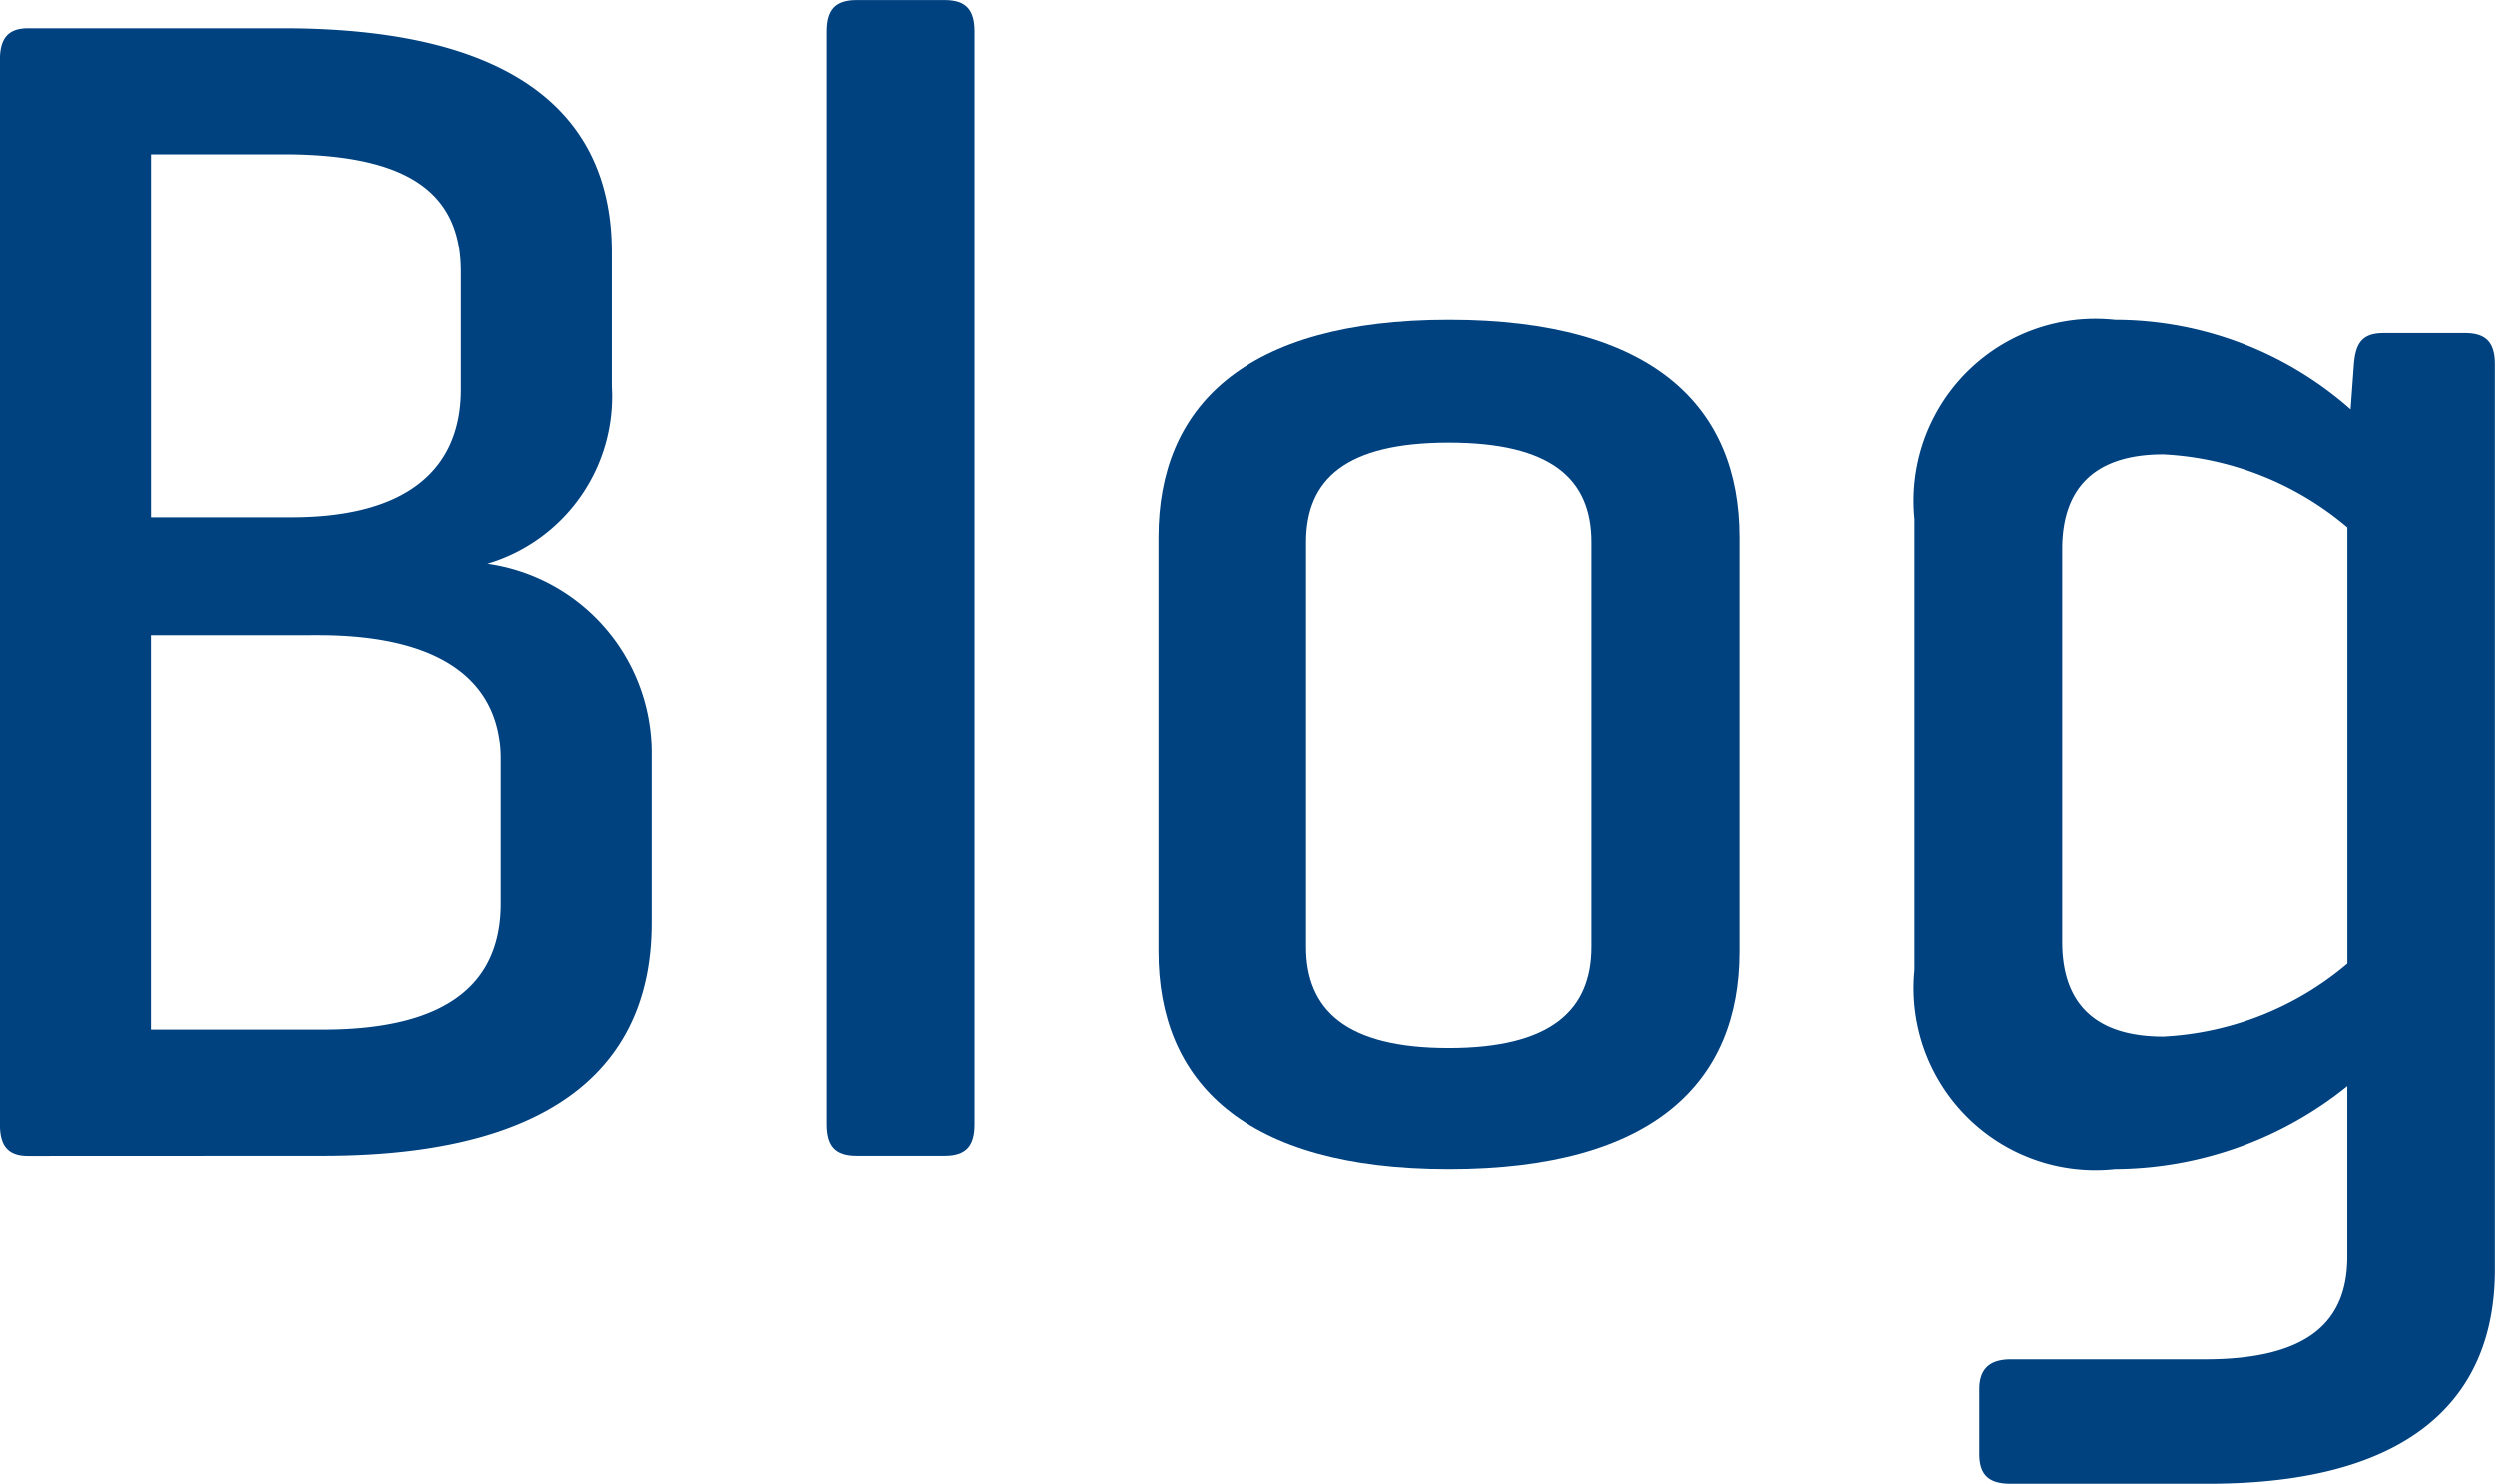 <svg 
  xmlns="http://www.w3.org/2000/svg" viewBox="0 0 38.673 23">
  <g data-name="Group 38206">
    <path data-name="Path 47607" d="M184.859 20.645c3.855 0 5.088-1.619 5.088-3.6V14.4a2.957 2.957 0 0 0-2.544-2.93 2.7 2.7 0 0 0 1.927-2.75V6.64c0-1.927-1.234-3.469-5.088-3.469h-3.958c-.308 0-.437.154-.437.488v16.5c0 .334.128.488.437.488zm-.617-15.522c1.927 0 2.75.591 2.75 1.825v1.825c0 1.208-.8 1.979-2.621 1.979h-2.184V5.124zm.54 7.452c2.03 0 2.827.8 2.827 1.927v2.236c0 1.234-.822 1.953-2.75 1.953h-2.673v-6.115z" transform="translate(-179.848 -2.733)" style="fill:#004180"/>
    <path data-name="Path 47608" d="M197.1 3.149c0-.334-.128-.488-.463-.488h-1.362c-.334 0-.463.154-.463.488v16.935c0 .334.128.488.463.488h1.362c.334 0 .463-.154.463-.488z" transform="translate(-181.994 -2.66)" style="fill:#004180"/>
    <path data-name="Path 47609" d="M200.811 18.242c0 2 1.311 3.366 4.5 3.366s4.5-1.362 4.5-3.366v-6.425c0-2-1.311-3.366-4.5-3.366s-4.5 1.362-4.5 3.366zm6.707-.077c0 .977-.617 1.568-2.21 1.568s-2.21-.591-2.21-1.568v-6.27c0-.977.617-1.542 2.21-1.542s2.21.565 2.21 1.542z" transform="translate(-182.854 -3.49)" style="fill:#004180"/>
    <path data-name="Path 47610" d="M217.6 21.608a5.777 5.777 0 0 0 3.6-1.285v2.647c0 .977-.565 1.593-2.21 1.593h-3.007c-.334 0-.488.154-.488.463v1c0 .334.154.463.488.463h3.058c3.161 0 4.446-1.336 4.446-3.315V9.144c0-.334-.128-.488-.463-.488h-1.259c-.334 0-.437.154-.463.488l-.051.694a5.522 5.522 0 0 0-3.651-1.387 2.819 2.819 0 0 0-3.109 3.084v6.99a2.819 2.819 0 0 0 3.109 3.083zM216.781 12c0-.822.385-1.465 1.568-1.465a4.779 4.779 0 0 1 2.852 1.131v6.759a4.779 4.779 0 0 1-2.852 1.131c-1.208 0-1.568-.668-1.568-1.465z" transform="translate(-184.816 -3.49)" style="fill:#004180"/>
  </g>
</svg>
